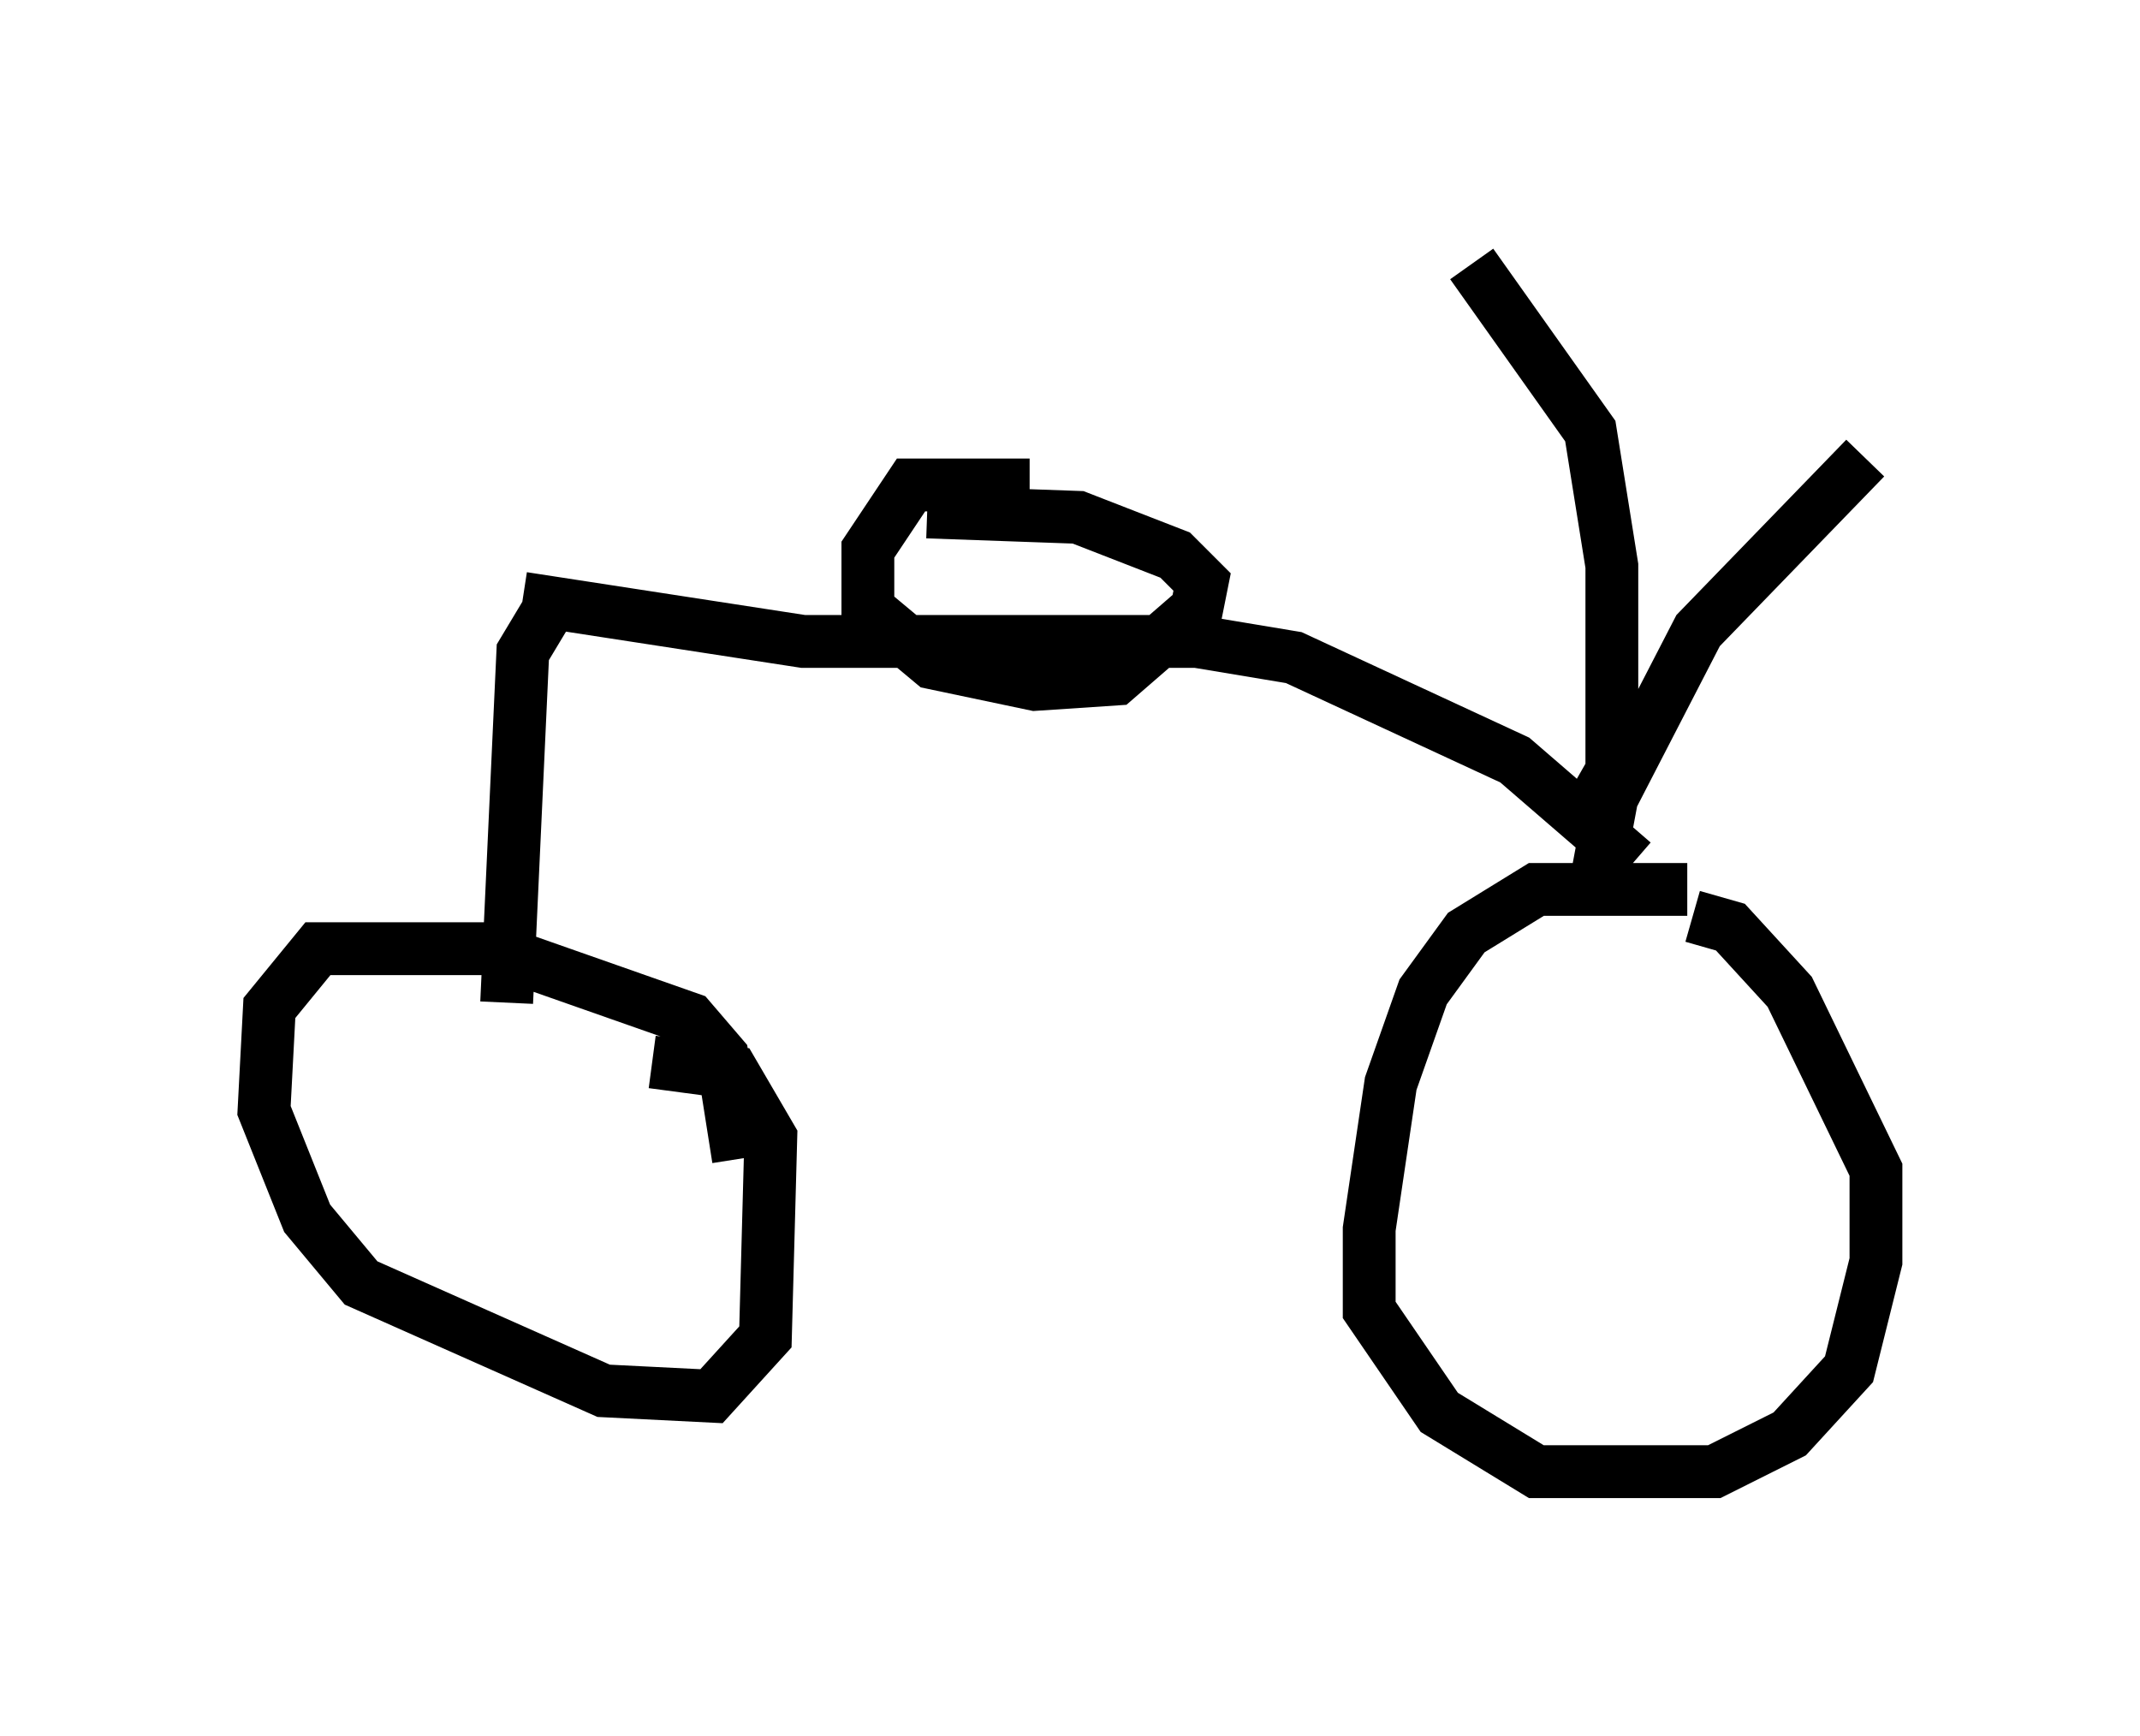 <?xml version="1.0" encoding="utf-8" ?>
<svg baseProfile="full" height="32.867" version="1.1" width="40.523" xmlns="http://www.w3.org/2000/svg" xmlns:ev="http://www.w3.org/2001/xml-events" xmlns:xlink="http://www.w3.org/1999/xlink"><defs /><rect fill="white" height="32.867" width="40.523" x="0" y="0" /><path d="M32.665, 17.148 m-0.715, -0.306 l-2.858, 0.0 -1.327, 0.817 l-0.817, 1.123 -0.613, 1.735 l-0.408, 2.756 0.0, 1.531 l1.327, 1.94 1.838, 1.123 l3.369, 0.0 1.429, -0.715 l1.123, -1.225 0.51, -2.042 l0.0, -1.735 -1.633, -3.369 l-1.123, -1.225 -0.715, -0.204 m-18.069, 4.594 l0.0, 0.0 m0.0, 0.0 l-0.306, -1.94 -0.613, -0.715 l-3.777, -1.327 -3.267, 0.0 l-0.919, 1.123 -0.102, 1.94 l0.817, 2.042 1.021, 1.225 l4.594, 2.042 2.042, 0.102 l1.021, -1.123 0.102, -3.777 l-0.715, -1.225 -1.531, -0.204 m-2.756, -1.123 l0.306, -6.635 0.613, -1.021 m20.417, 5.002 l-2.246, -1.94 -4.185, -1.94 l-1.838, -0.306 -7.452, 0.0 l-5.308, -0.817 m20.315, 5.41 l0.306, -1.633 1.633, -3.165 l3.165, -3.267 m-5.206, 6.635 l0.408, -0.715 0.0, -3.879 l-0.408, -2.552 -2.246, -3.165 m-8.371, 4.185 l-2.246, 0.0 -0.817, 1.225 l0.0, 1.123 1.225, 1.021 l1.94, 0.408 1.531, -0.102 l1.531, -1.327 0.102, -0.51 l-0.51, -0.51 -1.838, -0.715 l-2.858, -0.102 " fill="none" stroke="black" stroke-width="1" /></svg>